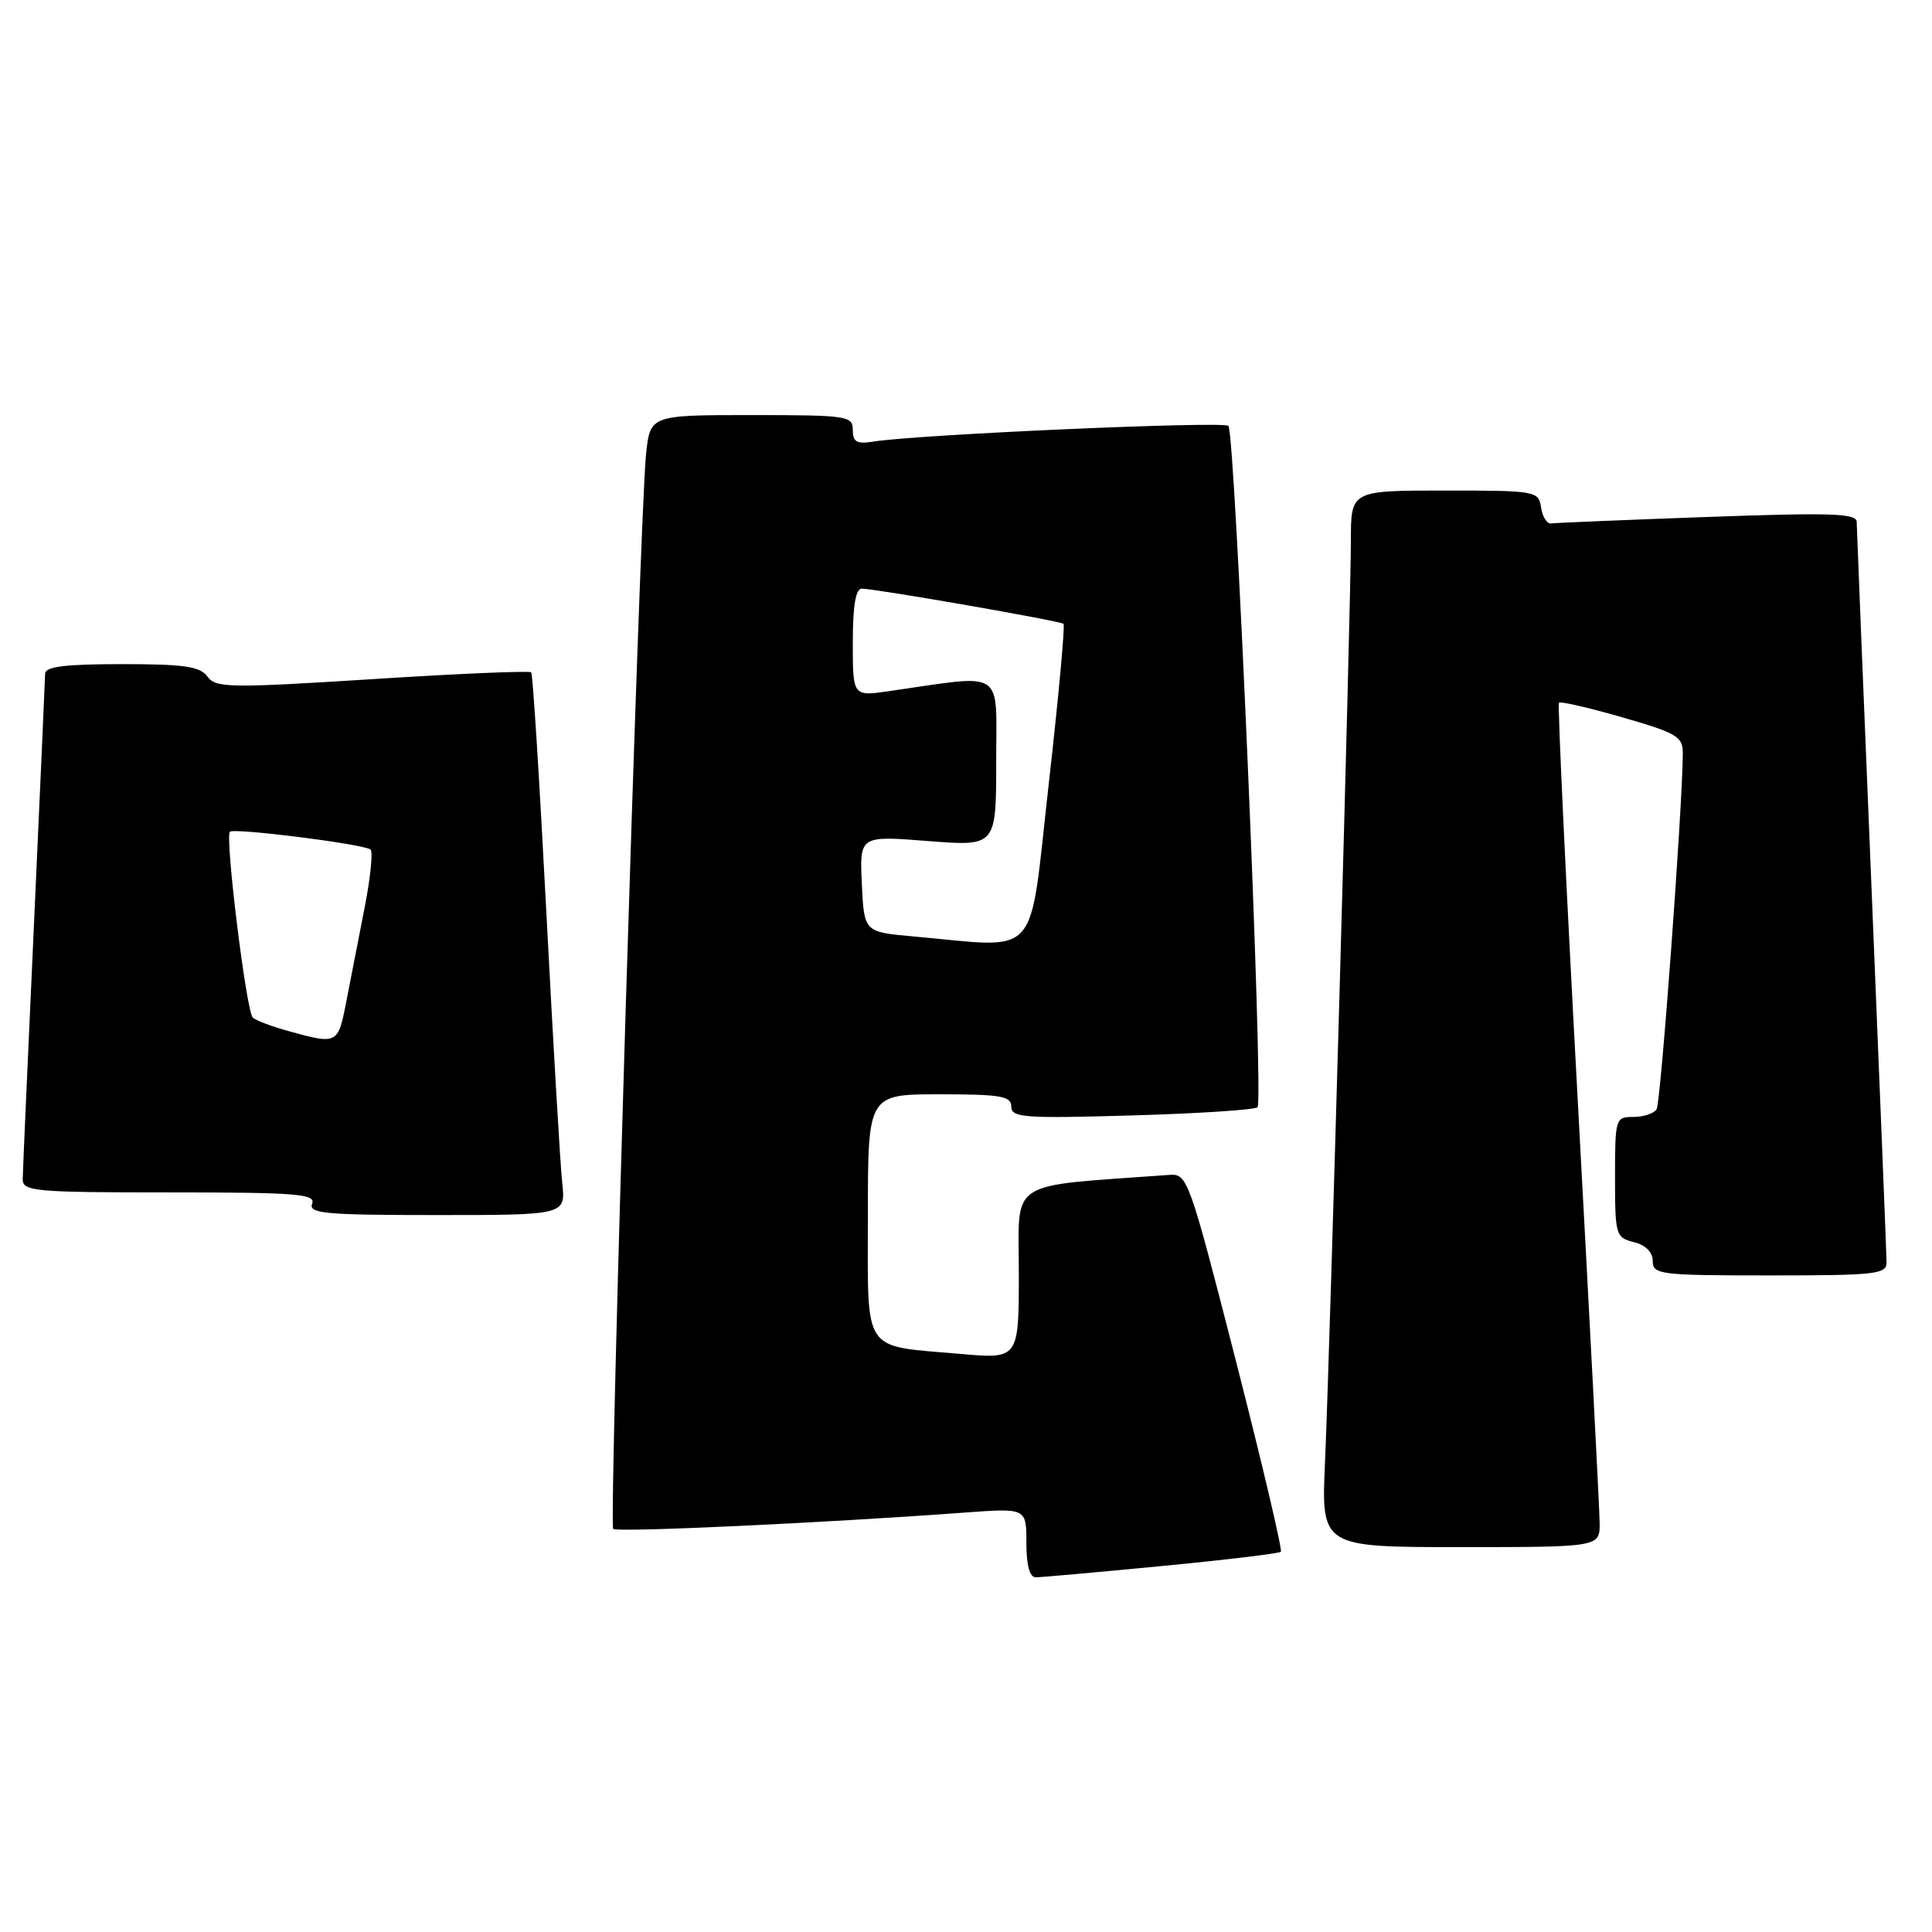 <?xml version="1.0" encoding="UTF-8" standalone="no"?>
<!DOCTYPE svg PUBLIC "-//W3C//DTD SVG 1.1//EN" "http://www.w3.org/Graphics/SVG/1.1/DTD/svg11.dtd" >
<svg xmlns="http://www.w3.org/2000/svg" xmlns:xlink="http://www.w3.org/1999/xlink" version="1.1" viewBox="0 0 256 256">
 <g >
 <path fill="currentColor"
d=" M 153.90 207.51 C 162.37 206.70 169.49 205.84 169.72 205.62 C 169.94 205.39 167.27 194.02 163.77 180.35 C 157.57 156.15 157.34 155.50 154.95 155.68 C 133.16 157.27 135.00 156.07 135.00 168.63 C 135.00 180.08 135.00 180.08 127.25 179.40 C 114.07 178.24 115.00 179.64 115.00 161.02 C 115.00 145.00 115.00 145.00 124.50 145.00 C 132.62 145.00 134.00 145.24 134.00 146.63 C 134.00 148.09 135.68 148.22 150.00 147.80 C 158.79 147.55 166.28 147.06 166.63 146.71 C 167.46 145.88 163.67 57.34 162.77 56.43 C 162.12 55.78 121.59 57.57 115.75 58.51 C 113.53 58.87 113.00 58.57 113.00 56.97 C 113.00 55.11 112.28 55.00 99.57 55.00 C 86.14 55.00 86.14 55.00 85.60 60.25 C 84.75 68.47 80.67 202.00 81.25 202.59 C 81.74 203.07 109.17 201.80 127.75 200.43 C 136.00 199.82 136.00 199.82 136.00 204.41 C 136.00 207.42 136.43 209.00 137.25 209.00 C 137.94 209.00 145.43 208.33 153.90 207.51 Z  M 211.96 201.75 C 211.94 199.96 210.64 174.88 209.07 146.00 C 207.50 117.12 206.37 93.33 206.57 93.12 C 206.77 92.90 210.55 93.78 214.97 95.05 C 222.33 97.18 223.00 97.59 222.98 99.94 C 222.92 107.27 220.06 146.10 219.51 146.98 C 219.17 147.54 217.78 148.00 216.44 148.00 C 214.06 148.00 214.00 148.19 214.00 155.98 C 214.00 163.66 214.09 163.99 216.50 164.59 C 218.06 164.98 219.00 165.92 219.00 167.11 C 219.00 168.88 219.96 169.00 234.50 169.00 C 248.60 169.00 250.00 168.84 249.98 167.25 C 249.97 166.29 249.08 144.12 248.00 118.00 C 246.92 91.88 246.03 69.89 246.02 69.14 C 246.00 68.02 242.58 67.91 226.25 68.50 C 215.39 68.89 206.06 69.28 205.52 69.36 C 204.99 69.44 204.39 68.49 204.20 67.25 C 203.87 65.06 203.55 65.00 191.43 65.00 C 179.00 65.00 179.00 65.00 179.00 71.60 C 179.00 80.14 176.22 179.06 175.57 193.75 C 175.07 205.00 175.07 205.00 193.54 205.00 C 212.00 205.00 212.00 205.00 211.96 201.75 Z  M 74.50 156.75 C 74.24 154.41 73.30 138.32 72.40 121.00 C 71.50 103.67 70.60 89.31 70.39 89.09 C 70.18 88.86 60.71 89.26 49.35 89.99 C 30.38 91.19 28.59 91.16 27.49 89.65 C 26.50 88.30 24.41 88.00 16.14 88.00 C 8.70 88.00 6.00 88.33 5.98 89.25 C 5.97 89.94 5.30 104.90 4.50 122.50 C 3.69 140.10 3.02 155.29 3.01 156.25 C 3.00 157.86 4.59 158.00 22.47 158.00 C 39.36 158.00 41.86 158.20 41.36 159.50 C 40.86 160.80 43.10 161.00 57.87 161.00 C 74.96 161.00 74.96 161.00 74.50 156.75 Z  M 121.00 124.08 C 114.50 123.50 114.50 123.50 114.20 117.12 C 113.90 110.73 113.90 110.73 122.95 111.44 C 132.00 112.15 132.00 112.15 132.00 100.94 C 132.00 88.43 133.39 89.34 117.75 91.59 C 113.00 92.27 113.00 92.27 113.00 85.14 C 113.00 80.28 113.38 78.00 114.19 78.00 C 115.98 78.00 140.44 82.26 140.92 82.66 C 141.14 82.84 140.26 92.45 138.95 104.00 C 136.28 127.61 138.08 125.60 121.00 124.08 Z  M 38.32 136.65 C 36.02 136.02 33.85 135.20 33.49 134.83 C 32.63 133.96 29.79 110.88 30.46 110.21 C 30.99 109.68 47.87 111.80 49.08 112.55 C 49.44 112.77 49.11 116.23 48.32 120.23 C 47.54 124.23 46.44 129.86 45.88 132.75 C 44.79 138.37 44.70 138.41 38.32 136.65 Z "/>
</g>
</svg>